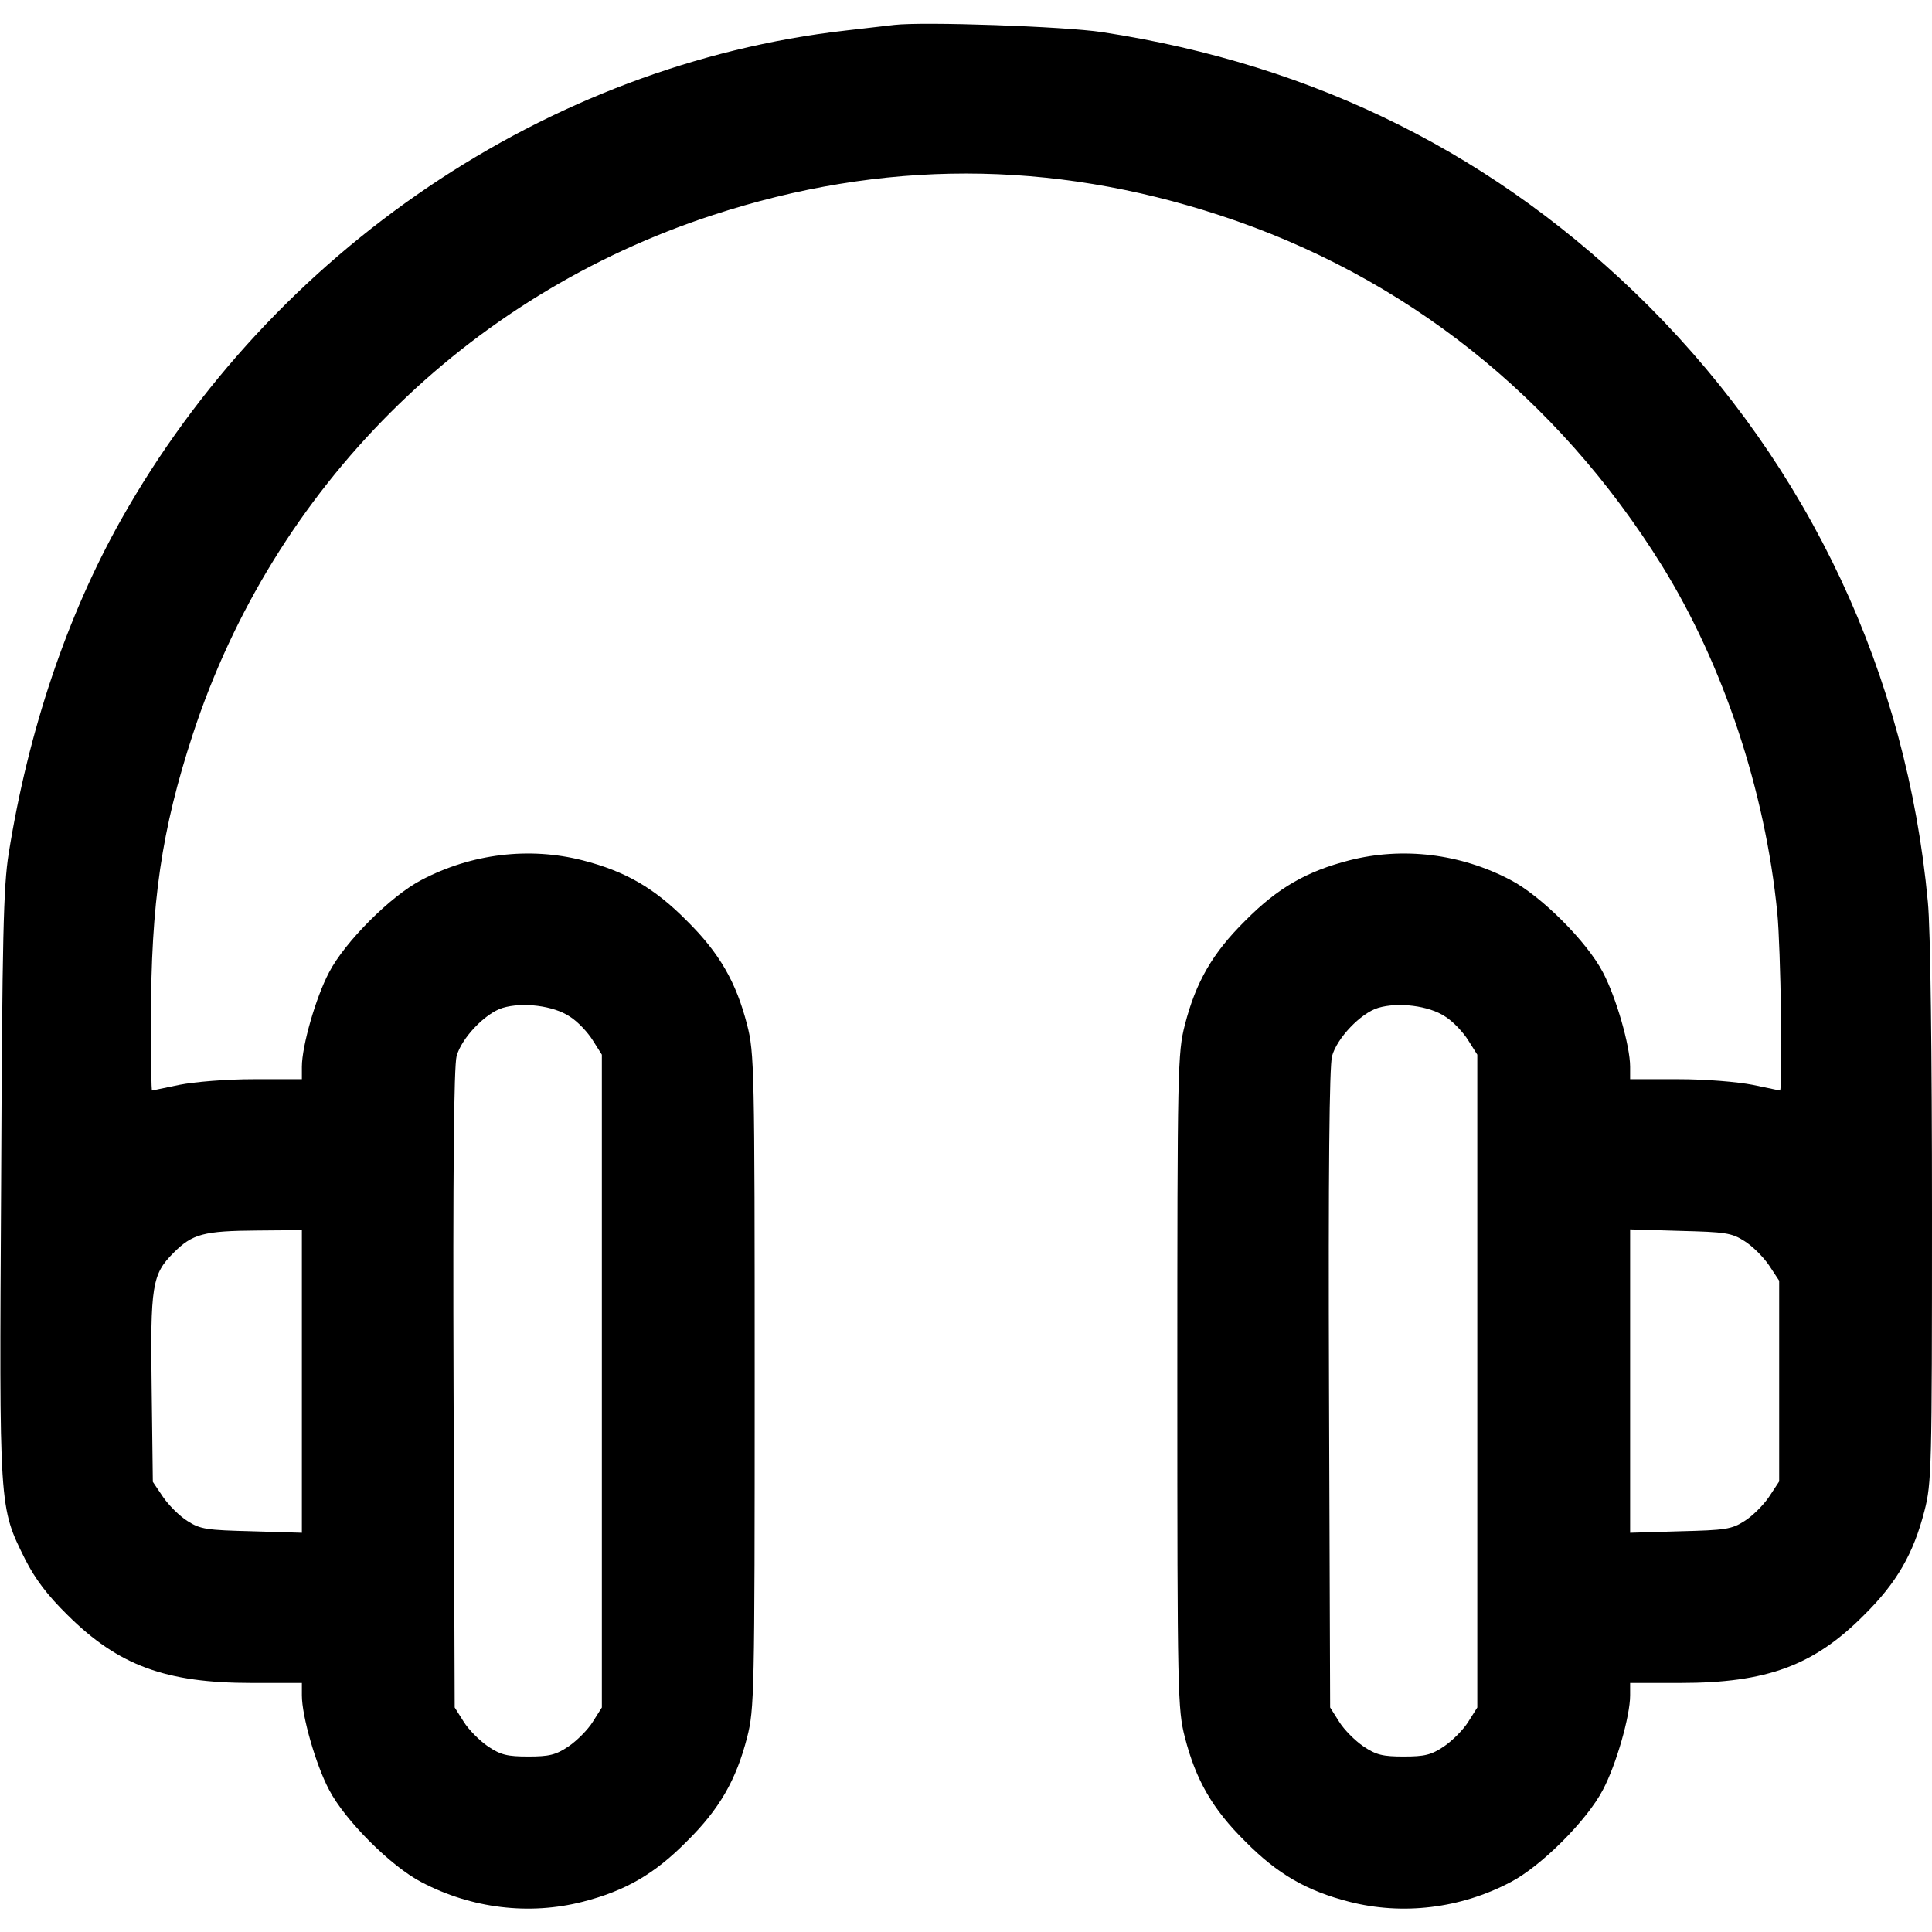 <?xml version="1.0" standalone="no"?>
<!DOCTYPE svg PUBLIC "-//W3C//DTD SVG 20010904//EN"
 "http://www.w3.org/TR/2001/REC-SVG-20010904/DTD/svg10.dtd">
<svg version="1.0" xmlns="http://www.w3.org/2000/svg"
 width="512pt" height="512pt" viewBox="0 0 512 512"
 preserveAspectRatio="xMidYMid meet">

<g transform="translate(0,512) scale(0.1,-0.1)"
fill="#000000" stroke="none">
<path d="M2370 5054 c-19 -2 -78 -9 -130 -15 -788 -90 -1517 -582 -1919 -1296
-143 -254 -246 -559 -298 -885 -14 -88 -17 -219 -20 -877 -5 -866 -6 -853 64
-994 26 -51 58 -94 112 -147 135 -134 260 -180 488 -180 l133 0 0 -33 c0 -55
37 -184 72 -250 42 -81 164 -203 245 -245 133 -70 286 -88 427 -52 113 29 190
73 276 160 87 86 131 163 160 276 19 74 20 114 20 944 0 830 -1 870 -20 944
-29 113 -73 190 -160 276 -86 87 -163 131 -276 160 -141 36 -294 18 -427 -52
-81 -42 -203 -164 -245 -245 -35 -66 -72 -195 -72 -250 l0 -33 -127 0 c-74 0
-157 -7 -198 -15 -38 -8 -71 -15 -72 -15 -2 0 -3 83 -3 184 0 314 28 507 111
760 214 653 723 1162 1378 1376 449 147 894 147 1345 -1 488 -160 893 -481
1171 -929 162 -262 273 -595 305 -919 9 -88 15 -471 7 -471 -1 0 -34 7 -72 15
-41 8 -124 15 -197 15 l-128 0 0 33 c0 55 -37 184 -72 250 -42 81 -164 203
-245 245 -133 70 -286 88 -427 52 -113 -29 -190 -73 -276 -160 -87 -86 -131
-163 -160 -276 -19 -74 -20 -114 -20 -944 0 -830 1 -870 20 -944 29 -113 73
-190 160 -276 86 -87 163 -131 276 -160 141 -36 294 -18 427 52 81 42 203 164
245 245 35 66 72 195 72 250 l0 33 133 0 c229 0 354 46 487 180 87 86 131 163
160 276 19 73 20 113 20 788 0 425 -4 757 -11 826 -56 603 -313 1151 -740
1579 -399 398 -879 639 -1449 726 -100 15 -472 28 -550 19z m-860 -2628 c21
-13 48 -42 61 -63 l24 -38 0 -865 0 -865 -24 -38 c-13 -21 -42 -50 -64 -65
-34 -23 -52 -27 -107 -27 -55 0 -73 4 -107 27 -22 15 -51 44 -64 65 l-24 38
-3 843 c-2 578 1 856 8 883 13 48 76 114 122 128 53 16 135 6 178 -23z m2320
0 c21 -13 48 -42 61 -63 l24 -38 0 -865 0 -865 -24 -38 c-13 -21 -42 -50 -64
-65 -34 -23 -52 -27 -107 -27 -55 0 -73 4 -107 27 -22 15 -51 44 -64 65 l-24
38 -3 843 c-2 578 1 856 8 883 13 48 76 114 122 128 53 16 135 6 178 -23z
m-3030 -967 l0 -401 -132 4 c-119 3 -137 5 -171 27 -21 13 -50 42 -65 64 l-27
40 -3 243 c-4 278 1 307 58 364 50 50 79 58 223 59 l117 1 0 -401z m3823 372
c21 -13 50 -42 65 -64 l27 -41 0 -266 0 -266 -27 -41 c-15 -22 -44 -51 -65
-64 -34 -22 -52 -24 -170 -27 l-133 -4 0 402 0 402 133 -4 c118 -3 136 -5 170
-27z"/>
</g>
</svg>
